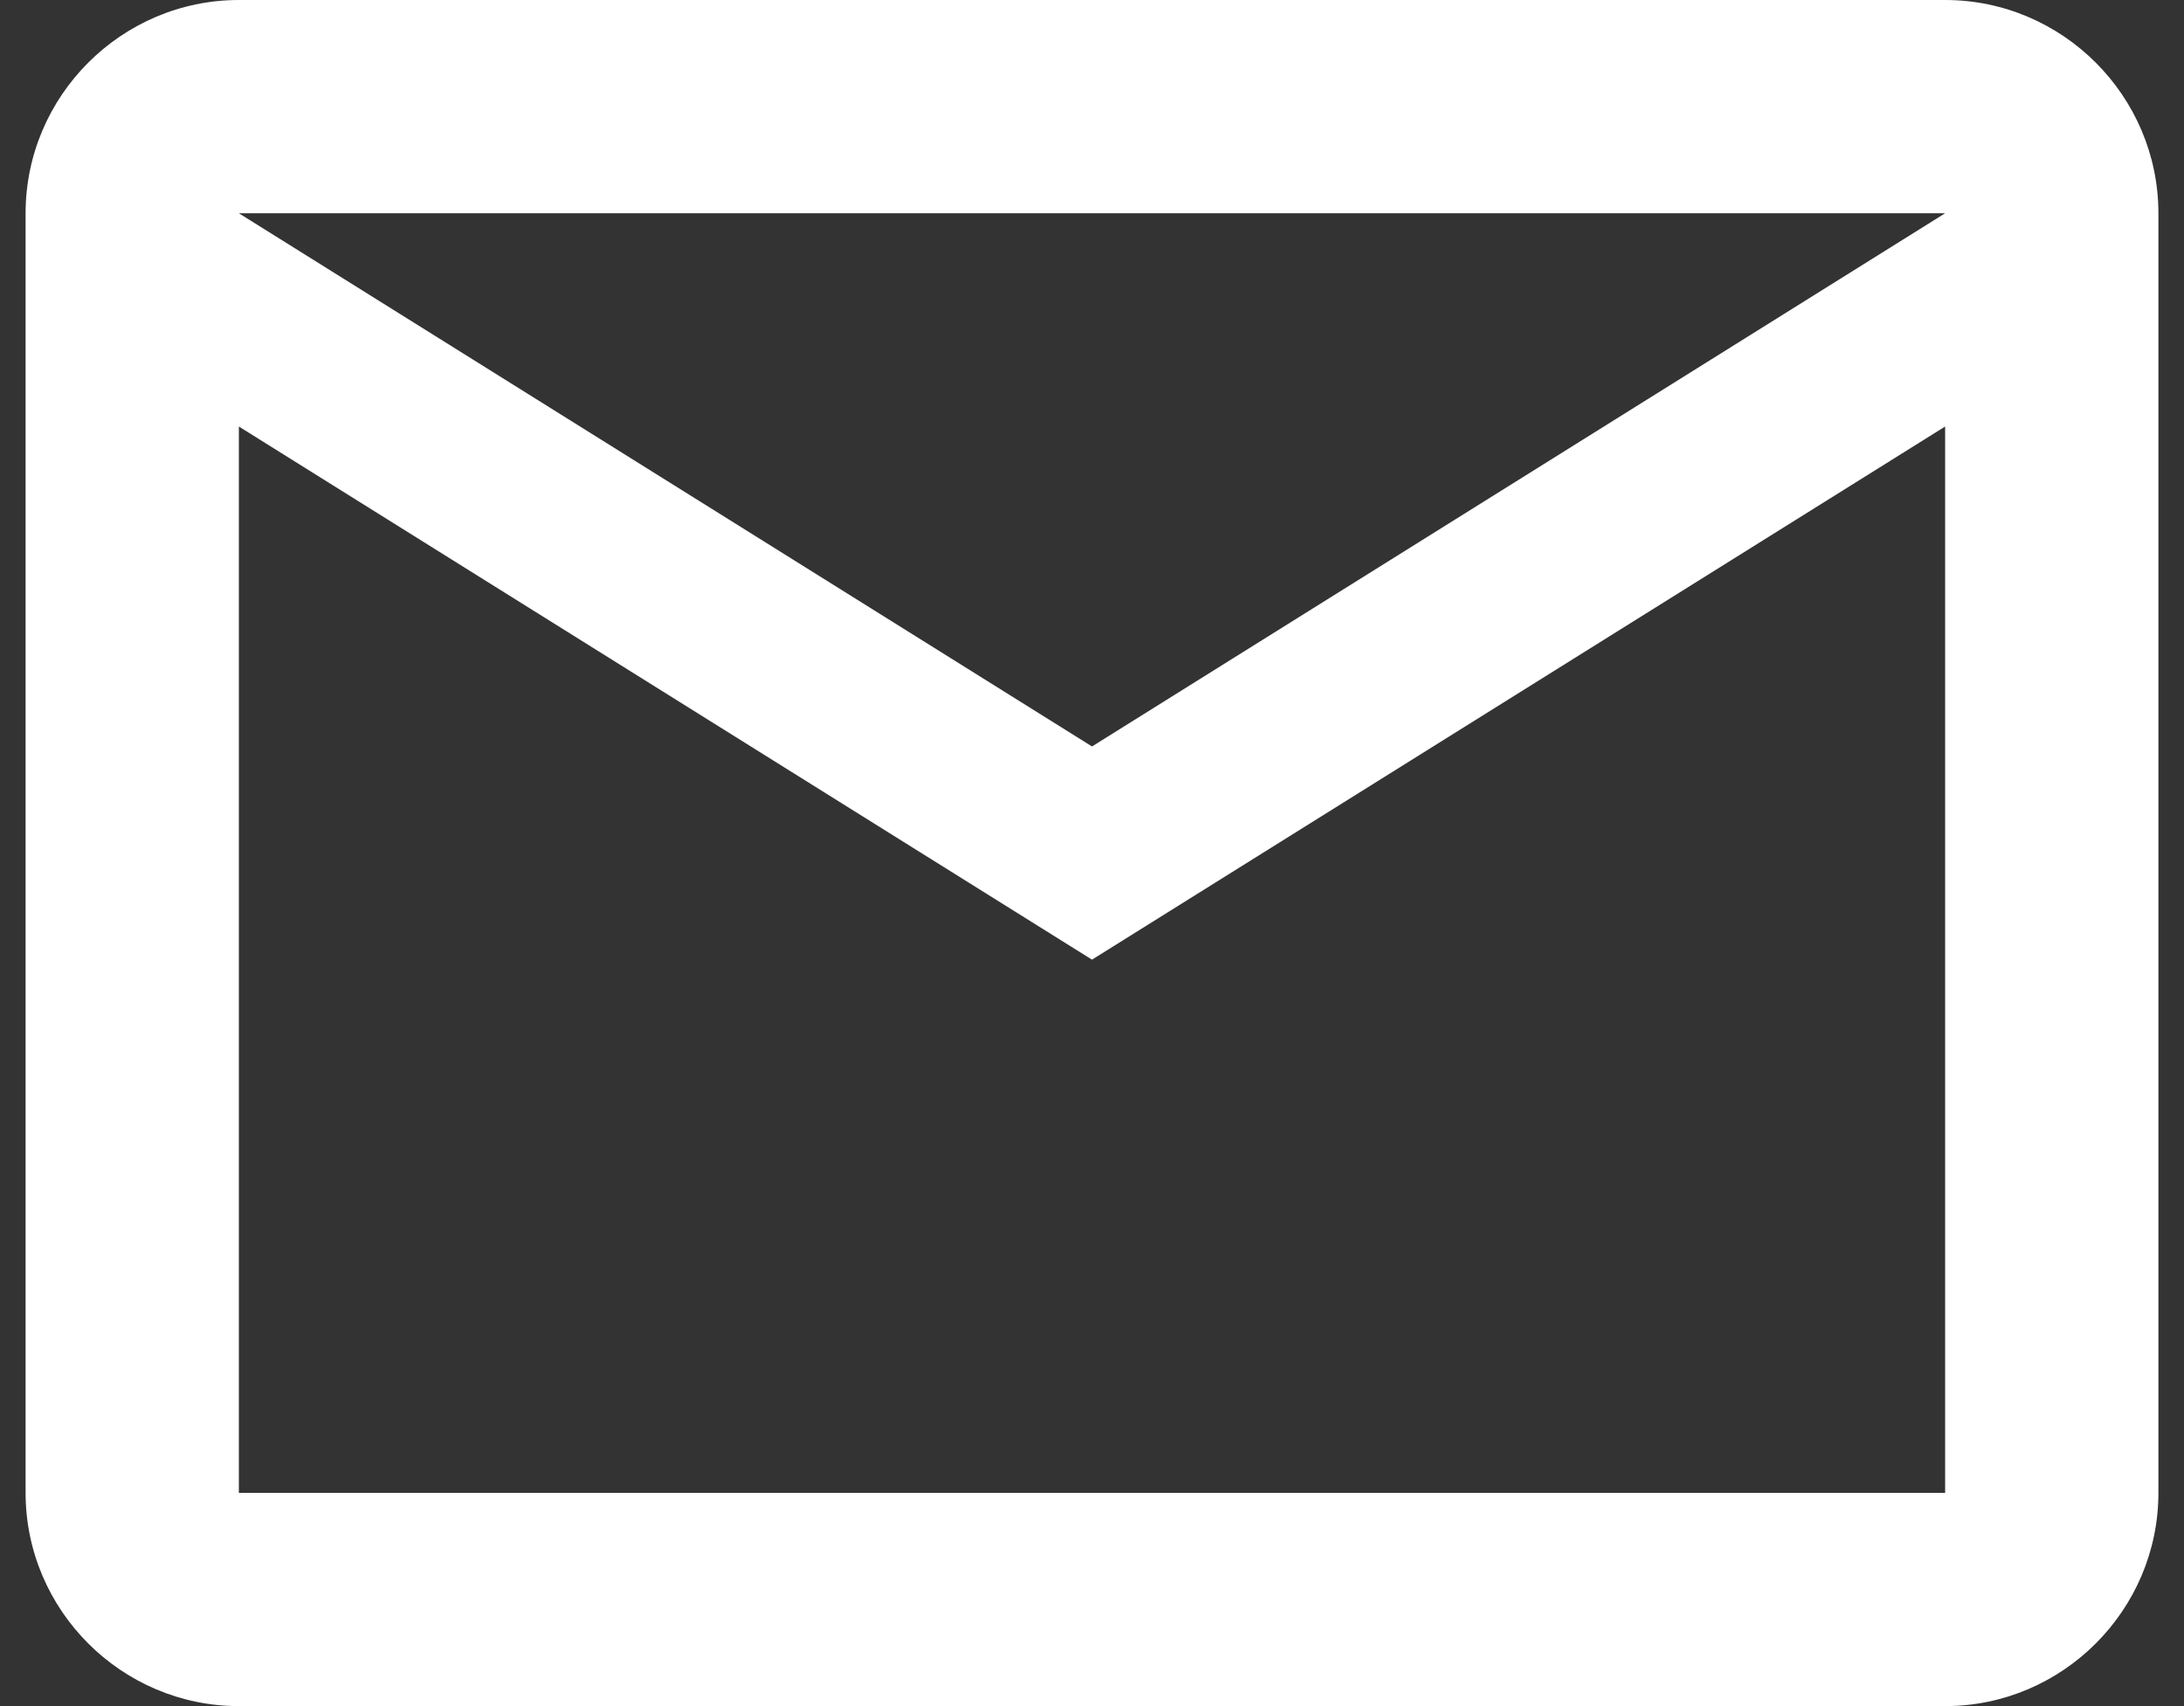 <svg width="32" height="25" viewBox="0 0 32 25" fill="none" xmlns="http://www.w3.org/2000/svg">
<rect x="0" y="0" width="32" height="25" fill="#333333" stroke="none"/>
<path d="M31.625 3.125C31.625 1.406 30.219 0 28.5 0H3.5C1.781 0 0.375 1.406 0.375 3.125V21.875C0.375 23.594 1.781 25 3.5 25H28.5C30.219 25 31.625 23.594 31.625 21.875V3.125ZM28.5 3.125L16 10.938L3.5 3.125H28.5ZM28.5 21.875H3.5V6.25L16 14.062L28.5 6.25V21.875Z" fill="white"/>
</svg>
